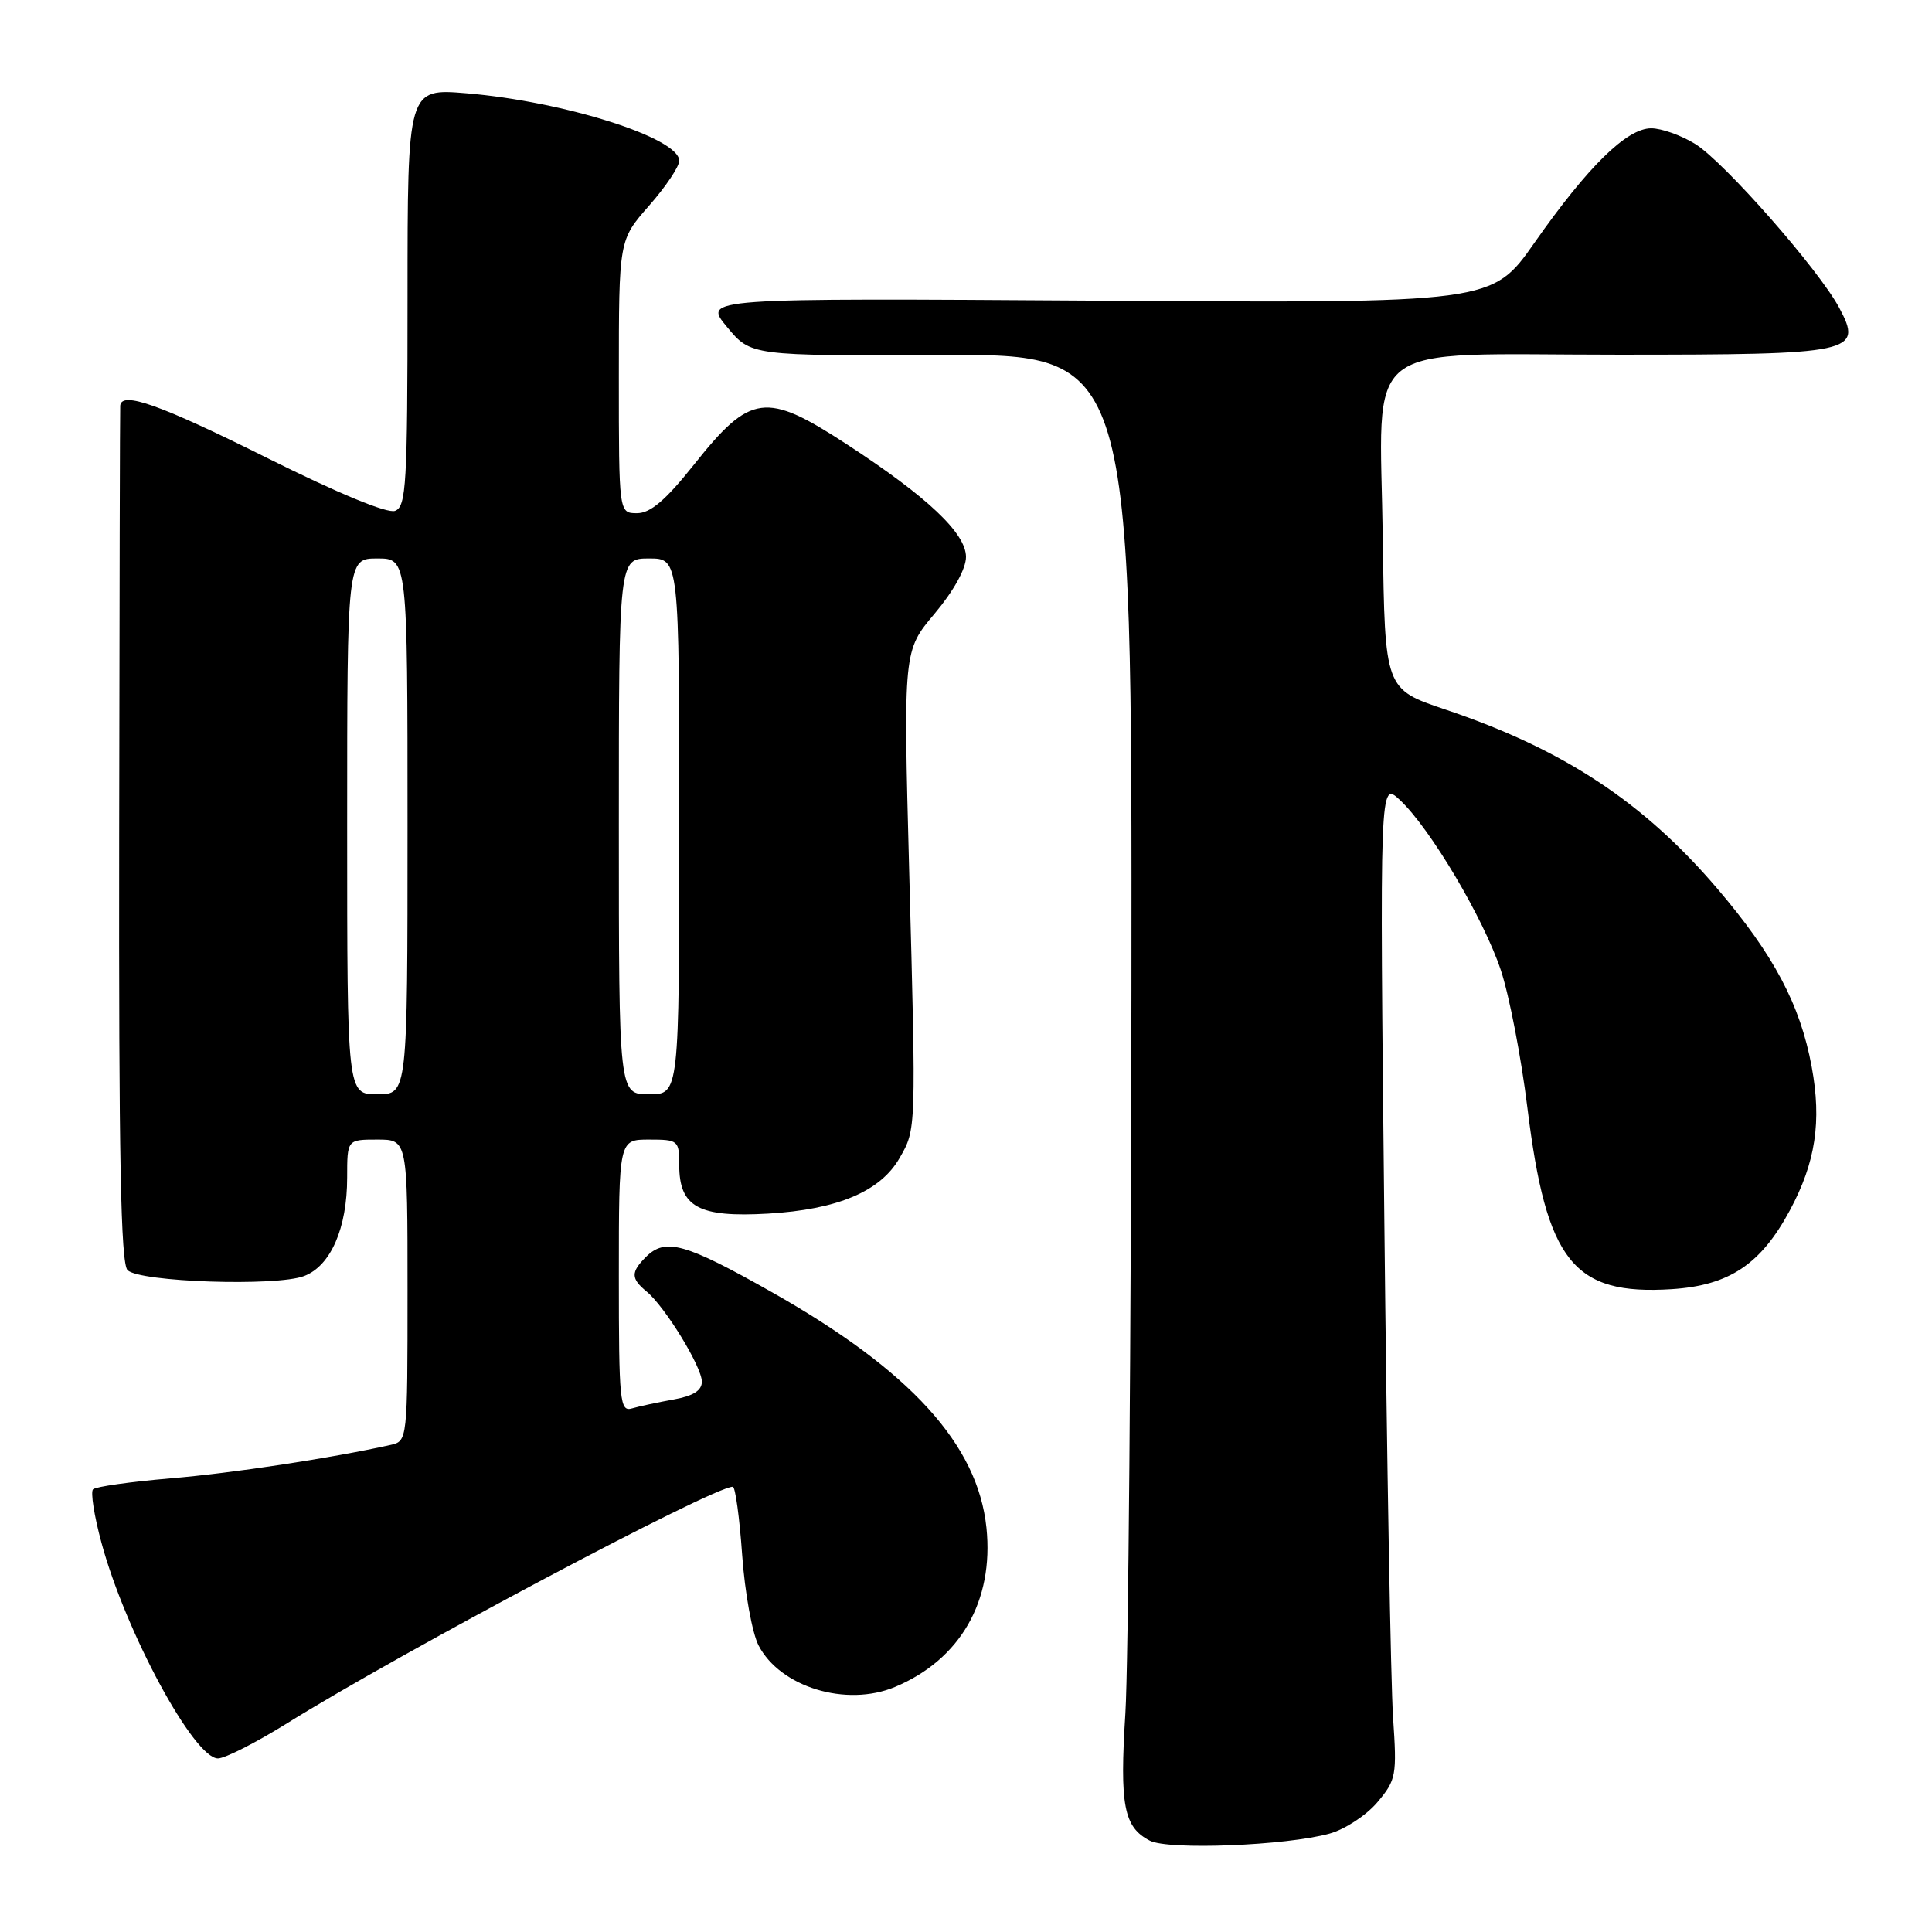 <?xml version="1.0" encoding="UTF-8" standalone="no"?>
<!DOCTYPE svg PUBLIC "-//W3C//DTD SVG 1.1//EN" "http://www.w3.org/Graphics/SVG/1.1/DTD/svg11.dtd" >
<svg xmlns="http://www.w3.org/2000/svg" xmlns:xlink="http://www.w3.org/1999/xlink" version="1.1" viewBox="0 0 256 256">
 <g >
 <path fill="currentColor"
d=" M 176.19 242.96 C 178.21 242.40 181.06 240.53 182.51 238.81 C 185.01 235.84 185.11 235.26 184.59 227.59 C 184.29 223.14 183.76 193.40 183.43 161.50 C 182.81 103.50 182.81 103.50 185.49 106.00 C 189.49 109.73 196.58 121.68 198.87 128.56 C 199.98 131.89 201.57 140.10 202.39 146.80 C 204.91 167.19 208.46 171.65 221.51 170.82 C 229.13 170.33 233.32 167.54 237.17 160.37 C 240.57 154.05 241.40 148.60 240.06 141.36 C 238.55 133.14 235.04 126.52 227.54 117.73 C 217.75 106.26 207.12 99.26 191.50 94.01 C 183.50 91.32 183.50 91.32 183.23 71.50 C 182.86 44.50 179.67 47.00 214.48 47.00 C 245.69 47.00 246.89 46.75 243.71 40.79 C 241.01 35.73 228.45 21.44 224.63 19.08 C 222.78 17.93 220.15 17.00 218.79 17.00 C 215.56 17.00 210.42 22.04 203.32 32.17 C 197.71 40.18 197.71 40.18 145.43 39.84 C 93.15 39.50 93.15 39.50 96.33 43.32 C 99.50 47.15 99.50 47.15 124.75 47.04 C 150.00 46.94 150.00 46.94 149.92 131.22 C 149.87 177.57 149.51 220.68 149.12 227.00 C 148.35 239.24 148.90 242.11 152.36 243.90 C 154.82 245.17 170.44 244.56 176.19 242.96 Z  M 38.03 228.35 C 53.26 218.86 94.41 197.03 97.10 197.00 C 97.43 197.00 97.99 201.06 98.34 206.03 C 98.69 211.00 99.67 216.39 100.51 218.02 C 103.37 223.55 112.13 226.23 118.59 223.53 C 127.24 219.91 131.71 212.14 130.71 202.44 C 129.57 191.42 120.64 181.61 102.33 171.25 C 90.75 164.70 88.16 163.98 85.57 166.57 C 83.58 168.57 83.59 169.42 85.67 171.13 C 88.11 173.13 93.00 181.11 93.00 183.08 C 93.00 184.26 91.84 184.98 89.25 185.44 C 87.19 185.81 84.71 186.34 83.75 186.62 C 82.13 187.10 82.00 185.80 82.00 169.07 C 82.00 151.00 82.00 151.00 86.00 151.00 C 89.87 151.00 90.00 151.11 90.00 154.35 C 90.00 159.94 92.55 161.34 101.77 160.81 C 110.97 160.27 116.65 157.88 119.19 153.46 C 121.41 149.60 121.40 149.97 120.47 115.36 C 119.70 86.22 119.70 86.22 123.85 81.30 C 126.36 78.31 128.00 75.36 128.00 73.80 C 128.00 70.67 122.94 65.88 112.28 58.92 C 101.45 51.85 99.47 52.11 91.92 61.61 C 88.19 66.29 86.18 68.00 84.41 68.00 C 82.00 68.00 82.00 68.00 82.00 49.90 C 82.00 31.81 82.00 31.81 86.00 27.26 C 88.20 24.76 90.00 22.08 90.00 21.30 C 90.00 18.27 74.78 13.45 61.82 12.36 C 54.00 11.71 54.00 11.71 54.00 39.39 C 54.00 64.15 53.83 67.13 52.35 67.69 C 51.34 68.08 44.79 65.37 35.35 60.66 C 21.21 53.61 16.11 51.80 15.93 53.75 C 15.89 54.16 15.83 79.84 15.79 110.80 C 15.73 153.20 16.00 167.40 16.90 168.30 C 18.48 169.88 36.63 170.49 40.30 169.08 C 43.82 167.74 46.00 162.74 46.00 156.03 C 46.00 151.00 46.00 151.00 50.00 151.00 C 54.00 151.00 54.00 151.00 54.00 170.98 C 54.00 190.89 53.99 190.96 51.75 191.46 C 43.89 193.21 30.84 195.20 22.58 195.89 C 17.29 196.34 12.68 196.99 12.33 197.34 C 11.98 197.69 12.48 200.88 13.45 204.44 C 16.64 216.23 25.70 233.00 28.88 233.00 C 29.80 233.00 33.92 230.91 38.03 228.35 Z  M 46.00 109.50 C 46.00 74.00 46.00 74.00 50.00 74.00 C 54.00 74.00 54.00 74.00 54.00 109.50 C 54.00 145.00 54.00 145.00 50.00 145.00 C 46.00 145.00 46.00 145.00 46.00 109.50 Z  M 82.00 109.50 C 82.00 74.00 82.00 74.00 86.00 74.00 C 90.00 74.00 90.00 74.00 90.00 109.50 C 90.00 145.00 90.00 145.00 86.00 145.00 C 82.00 145.00 82.00 145.00 82.00 109.50 Z "/>
</g>
</svg>